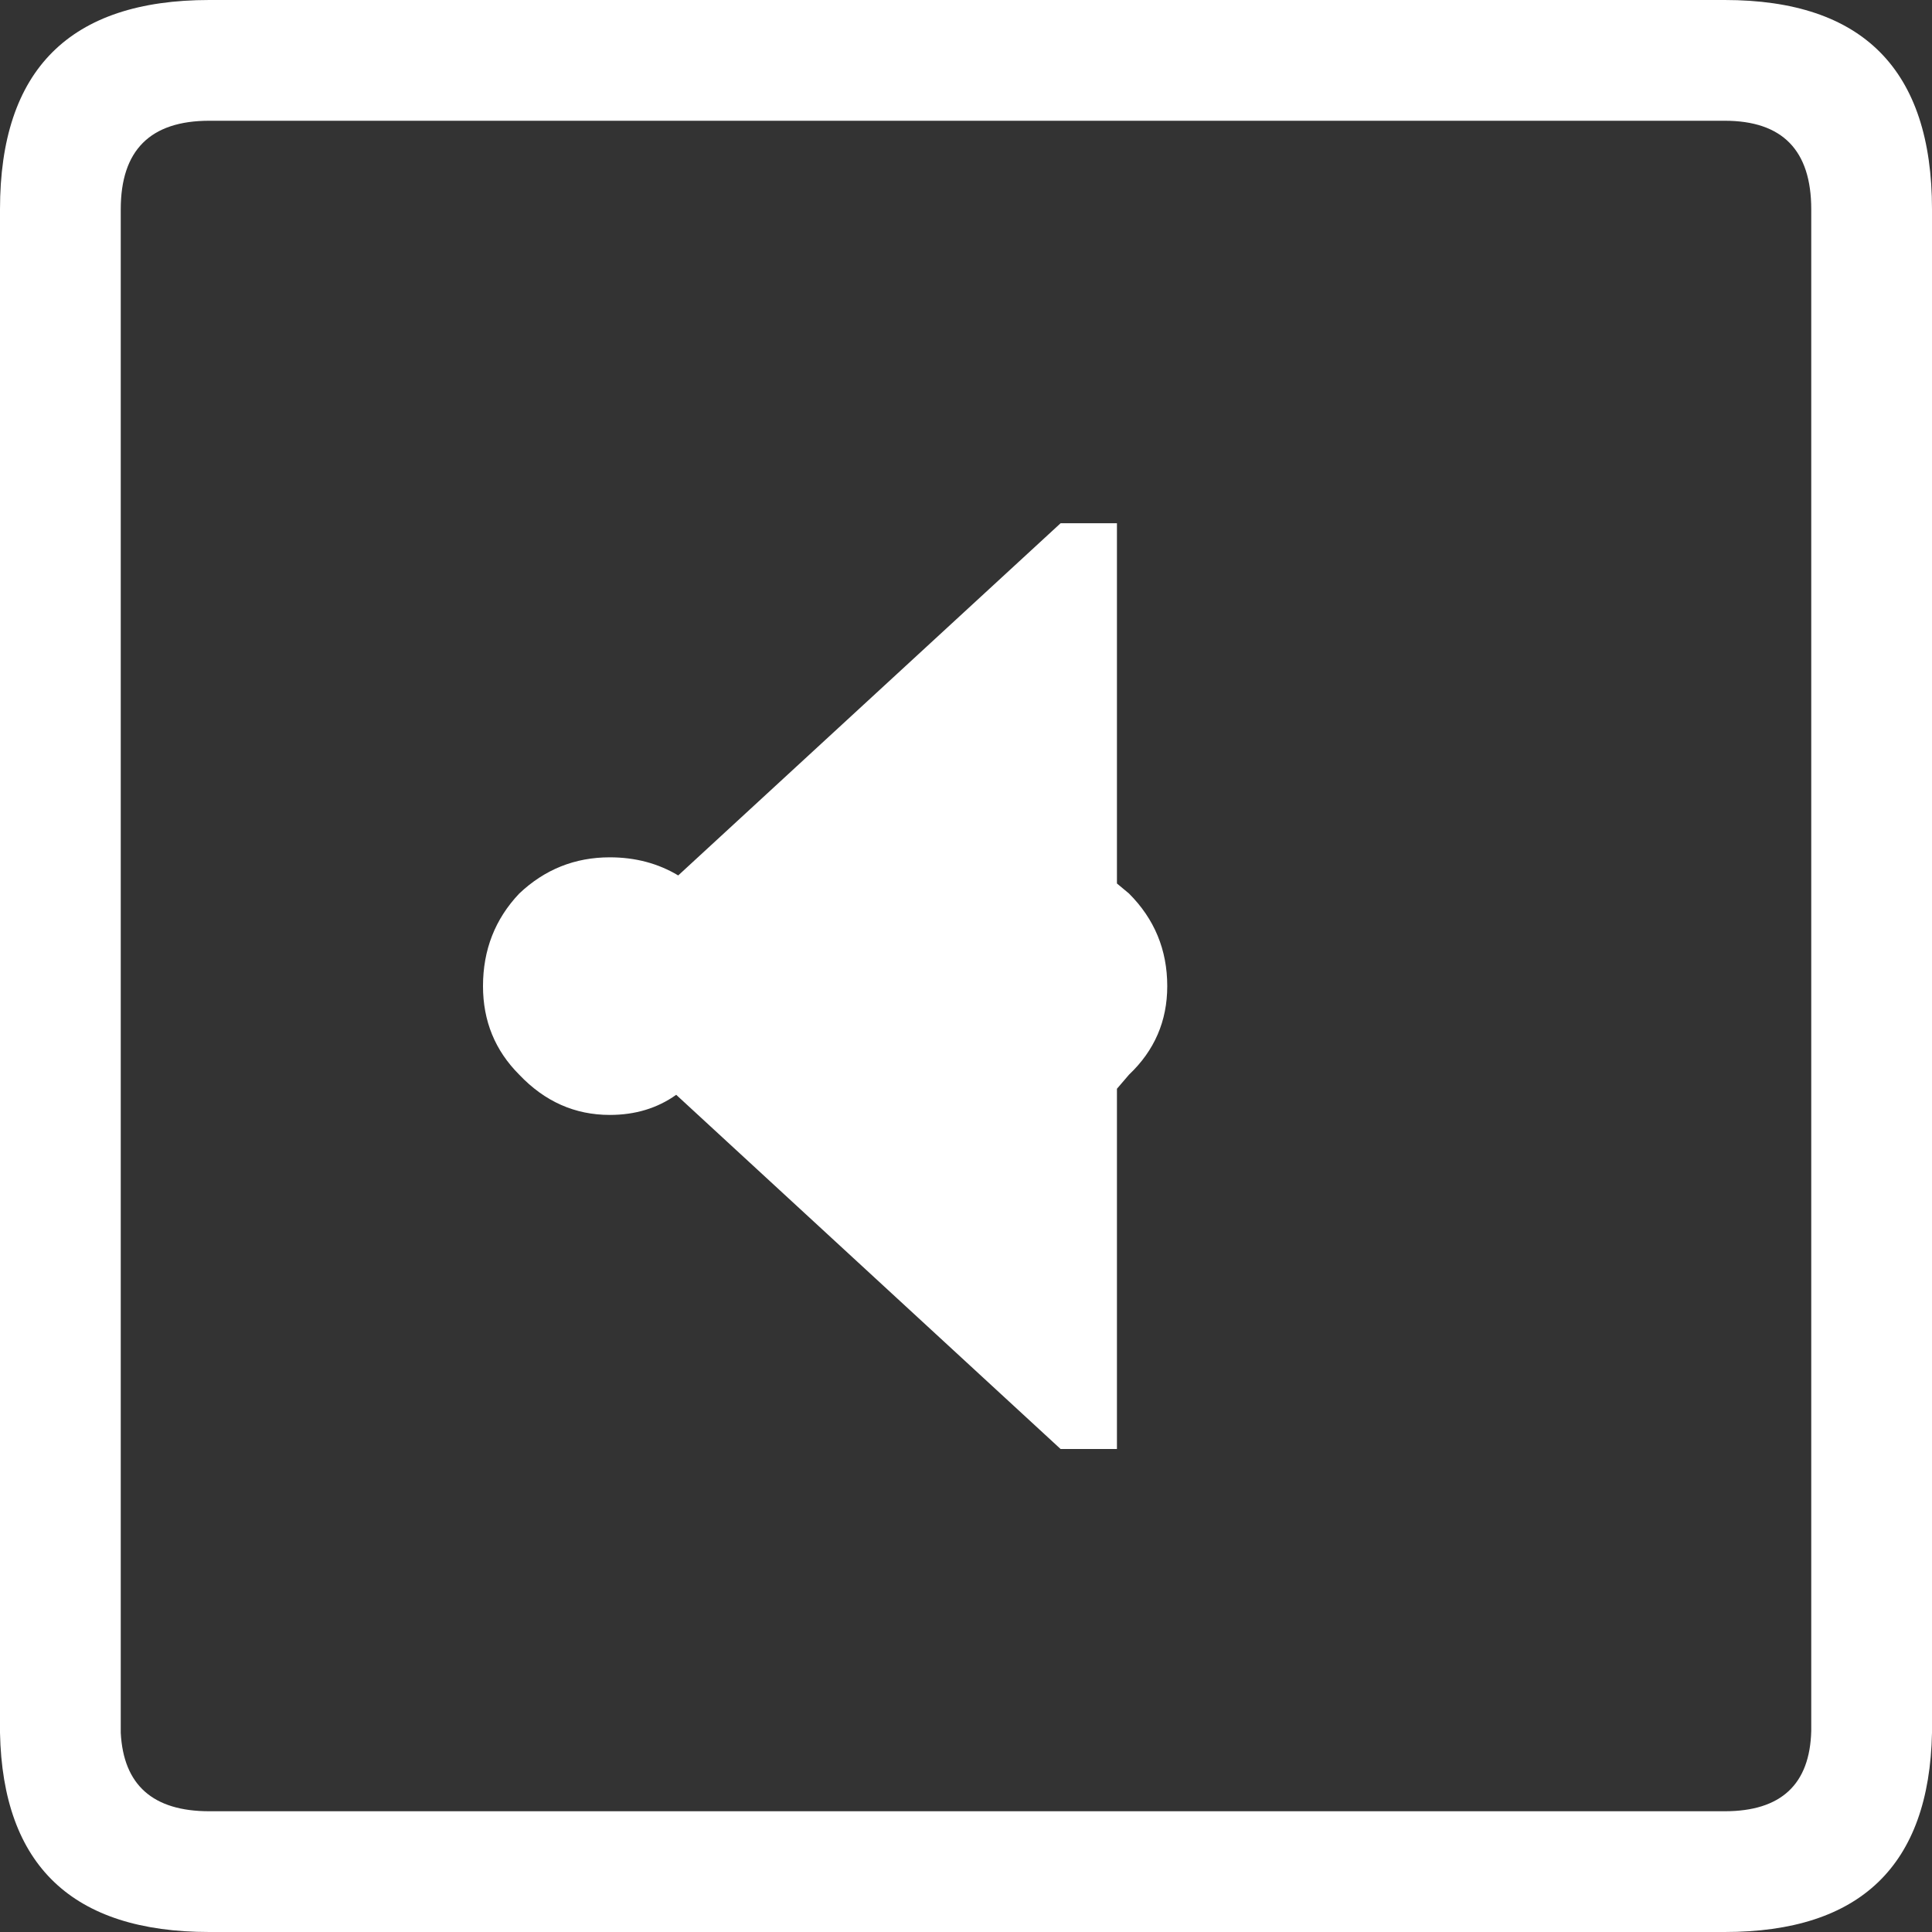 <?xml version="1.0" encoding="UTF-8" standalone="no"?>
<svg
   xmlns:svg="http://www.w3.org/2000/svg"
   xmlns="http://www.w3.org/2000/svg"
   xmlns:sodipodi="http://sodipodi.sourceforge.net/DTD/sodipodi-0.dtd"
   xmlns:inkscape="http://www.inkscape.org/namespaces/inkscape"
   id="svg2"
   version="1.1"
   inkscape:version="0.91 r13725"
   sodipodi:docname="mute.svg"
   height="48"
   width="48">
  <rect width="100%" height="100%" fill="#333333" stroke="none"/>
  <sodipodi:namedview
     pagecolor="#000000"
     bordercolor="#666666"
     borderopacity="1"
     objecttolerance="10"
     gridtolerance="10"
     guidetolerance="10"
     inkscape:pageopacity="0"
     inkscape:pageshadow="2"
     inkscape:window-width="1920"
     inkscape:window-height="1032"
     id="namedview14"
     showgrid="false"
     showguides="true"
     inkscape:guide-bbox="true"
     inkscape:zoom="6.675088"
     inkscape:cx="18.308073"
     inkscape:cy="38.058799"
     inkscape:window-x="0"
     inkscape:window-y="25"
     inkscape:window-maximized="1"
     inkscape:current-layer="svg2" />
  <defs
     id="defs4" />
  <path
     style="fill:#ffffff;stroke:none"
     inkscape:connector-curvature="0"
     id="path8"
     d="m 42.85,0 c 3.433,0 5.15,1.733 5.15,5.2 l 0,37.85 c -0.067,3.3 -1.783,4.95 -5.15,4.95 L 5.2,48 C 1.8,48 0.067,46.35 0,43.05 L 0,5.2 C 0,1.733 1.733,0 5.2,0 L 42.85,0 M 26.35,13 l 1.4,0 0,8.95 0.3,0.25 c 0.633,0.633 0.95,1.4 0.95,2.3 0,0.867 -0.317,1.6 -0.95,2.2 l -0.3,0.35 0,8.95 -1.4,0 -9.55,-8.8 c -0.467,0.333 -1.017,0.5 -1.65,0.5 -0.867,0 -1.617,-0.333 -2.25,-1 -0.6,-0.6 -0.9,-1.333 -0.9,-2.2 0,-0.9 0.3,-1.667 0.9,-2.3 0.633,-0.6 1.383,-0.9 2.25,-0.9 0.633,0 1.2,0.15 1.7,0.45 L 26.35,13 M 45,5.2 c 0,-1.467 -0.717,-2.2 -2.15,-2.2 L 5.2,3 C 3.733,3 3,3.733 3,5.2 L 3,43.05 C 3.067,44.35 3.8,45 5.2,45 l 37.65,0 c 1.4,0 2.117,-0.667 2.15,-2 l 0,-37.8"
     sodipodi:nodetypes="cscsscsscccccscccccscscscccssscsscc" />
</svg>
